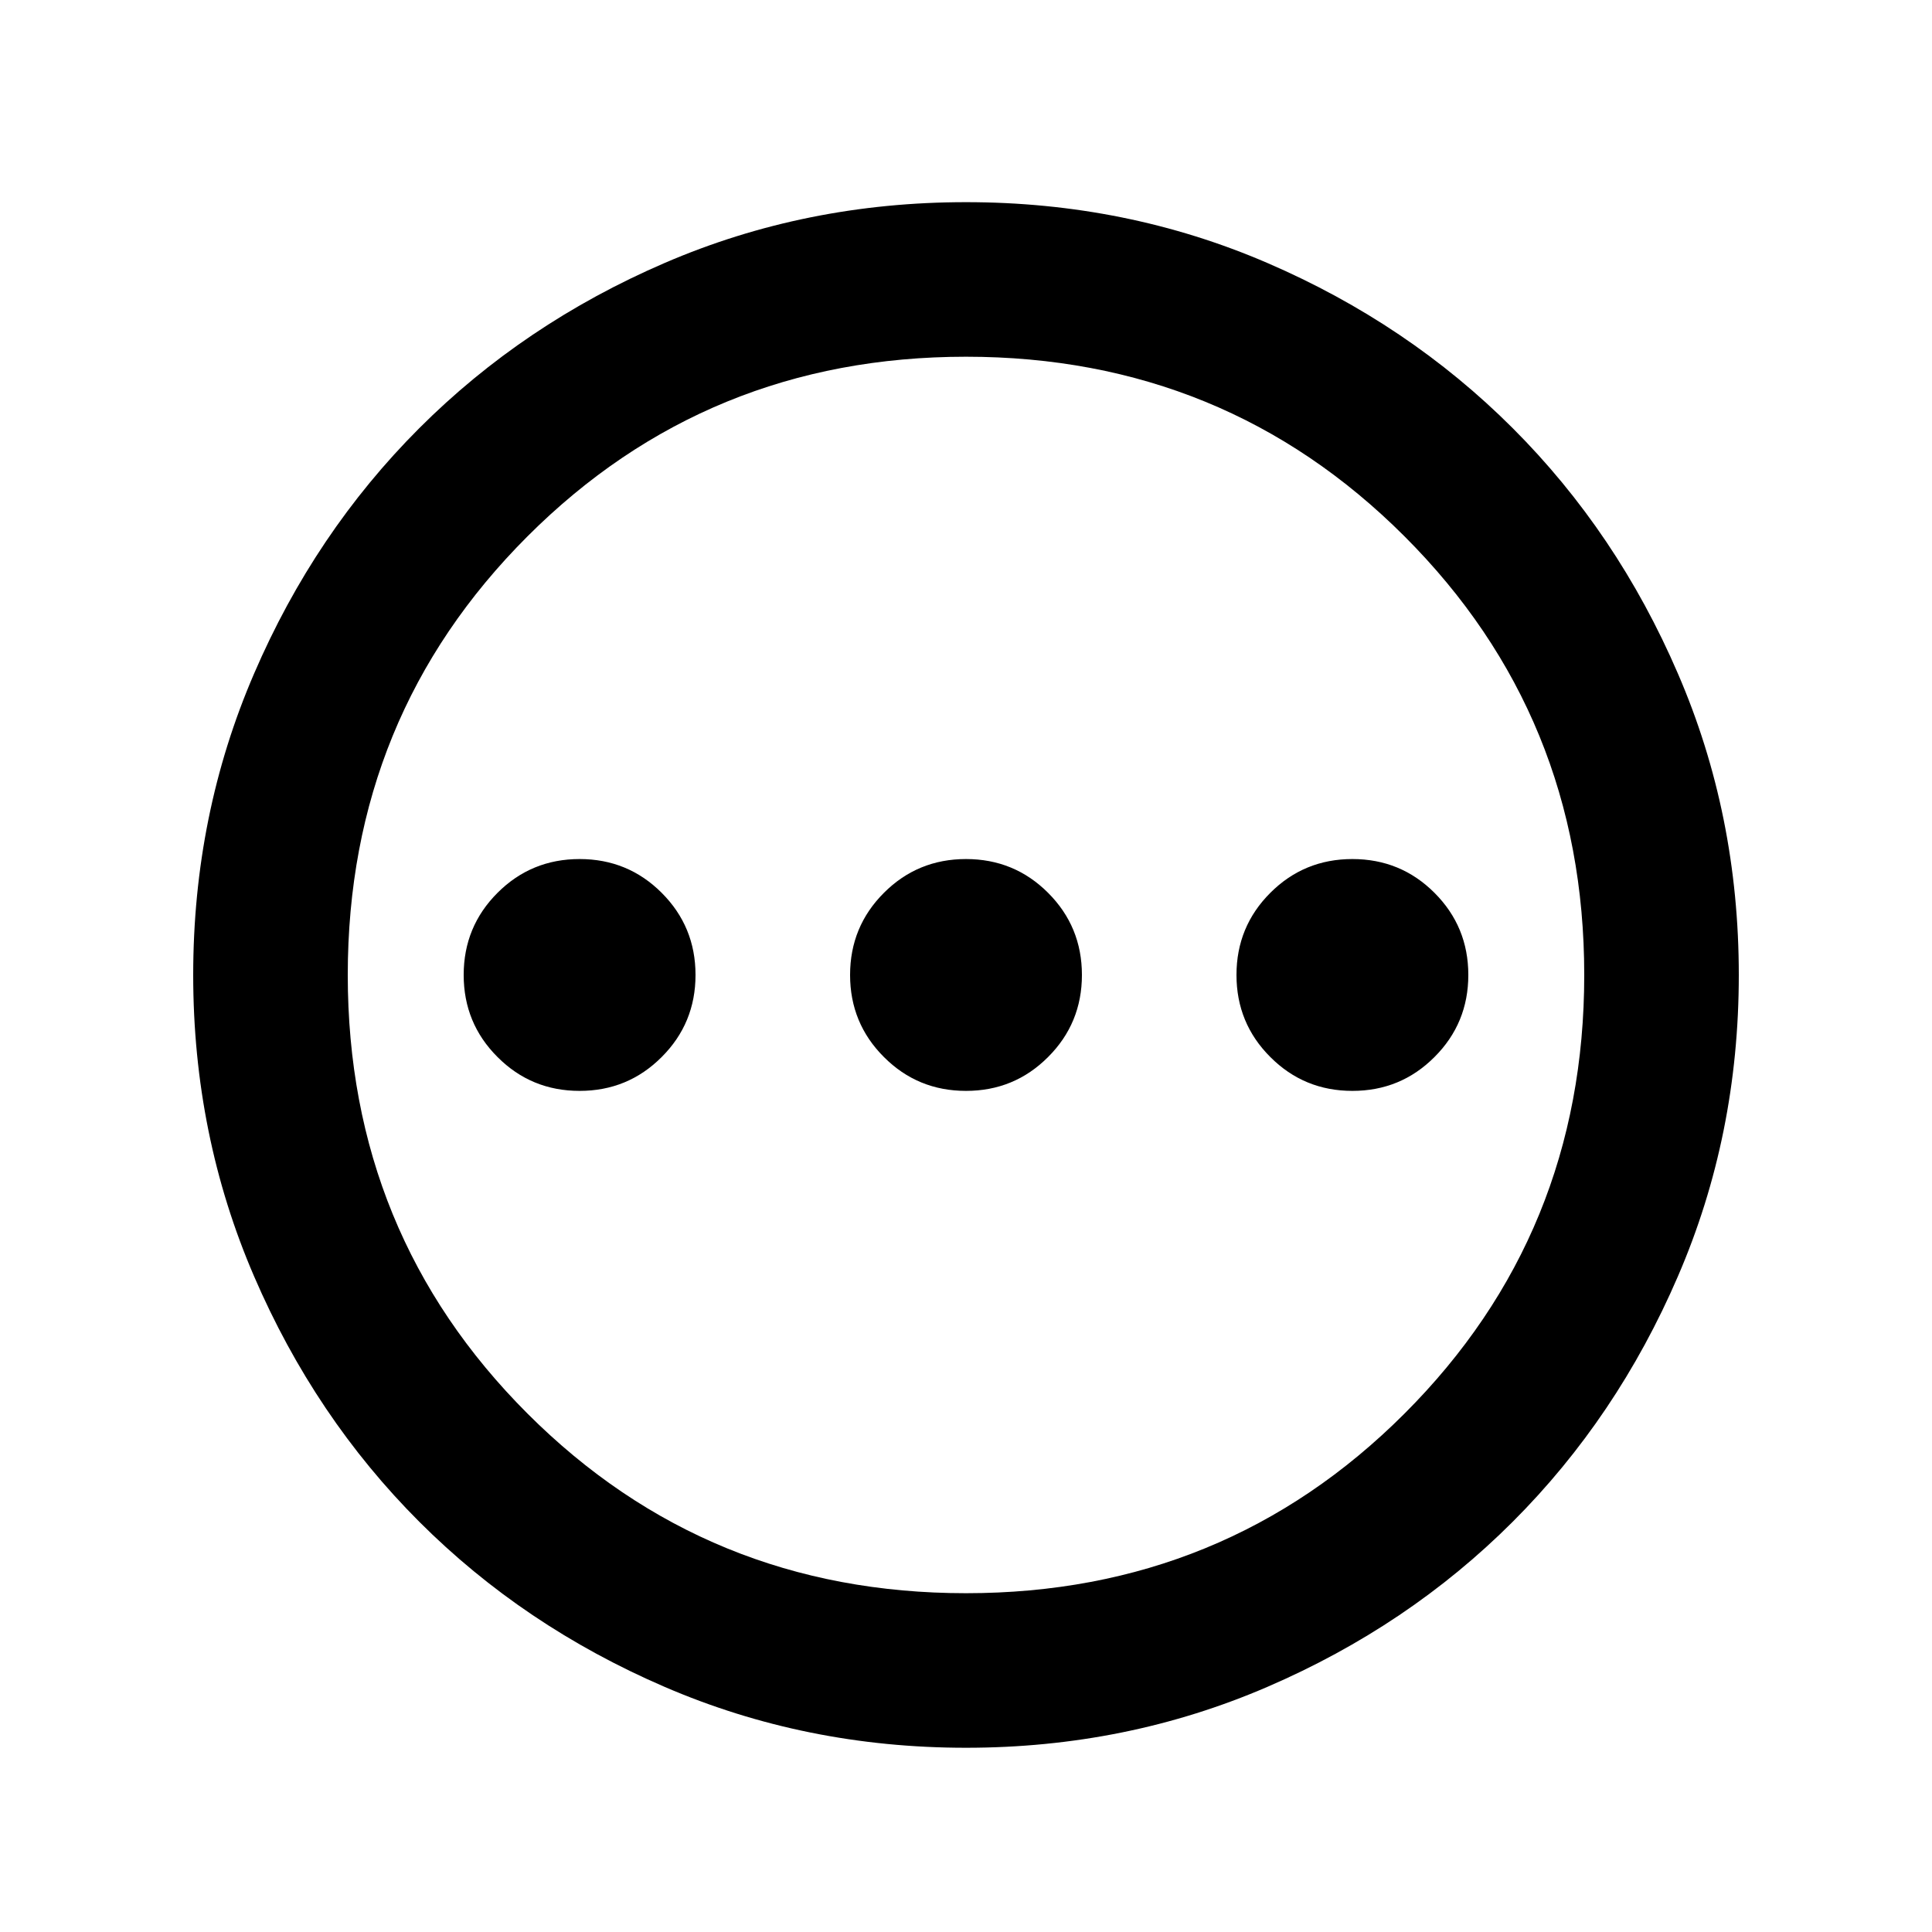 <svg width="25" height="25" viewBox="0 0 25 25" fill="none" xmlns="http://www.w3.org/2000/svg">
<path d="M7.5 14.116C7.917 14.116 8.271 13.97 8.562 13.678C8.854 13.387 9 13.032 9 12.616C9 12.199 8.854 11.845 8.562 11.553C8.271 11.262 7.917 11.116 7.5 11.116C7.083 11.116 6.729 11.262 6.438 11.553C6.146 11.845 6 12.199 6 12.616C6 13.032 6.146 13.387 6.438 13.678C6.729 13.97 7.083 14.116 7.5 14.116ZM12.5 14.116C12.917 14.116 13.271 13.97 13.562 13.678C13.854 13.387 14 13.032 14 12.616C14 12.199 13.854 11.845 13.562 11.553C13.271 11.262 12.917 11.116 12.5 11.116C12.083 11.116 11.729 11.262 11.438 11.553C11.146 11.845 11 12.199 11 12.616C11 13.032 11.146 13.387 11.438 13.678C11.729 13.97 12.083 14.116 12.5 14.116ZM17.5 14.116C17.917 14.116 18.271 13.97 18.562 13.678C18.854 13.387 19 13.032 19 12.616C19 12.199 18.854 11.845 18.562 11.553C18.271 11.262 17.917 11.116 17.5 11.116C17.083 11.116 16.729 11.262 16.438 11.553C16.146 11.845 16 12.199 16 12.616C16 13.032 16.146 13.387 16.438 13.678C16.729 13.97 17.083 14.116 17.5 14.116ZM12.5 22.616C11.117 22.616 9.817 22.353 8.6 21.828C7.383 21.303 6.325 20.591 5.425 19.691C4.525 18.791 3.812 17.732 3.288 16.516C2.763 15.299 2.5 13.999 2.5 12.616C2.5 11.232 2.763 9.932 3.288 8.716C3.812 7.499 4.525 6.441 5.425 5.541C6.325 4.641 7.383 3.928 8.6 3.403C9.817 2.878 11.117 2.616 12.5 2.616C13.883 2.616 15.183 2.878 16.4 3.403C17.617 3.928 18.675 4.641 19.575 5.541C20.475 6.441 21.188 7.499 21.712 8.716C22.238 9.932 22.5 11.232 22.5 12.616C22.5 13.999 22.238 15.299 21.712 16.516C21.188 17.732 20.475 18.791 19.575 19.691C18.675 20.591 17.617 21.303 16.4 21.828C15.183 22.353 13.883 22.616 12.5 22.616ZM12.5 20.616C14.733 20.616 16.625 19.841 18.175 18.291C19.725 16.741 20.5 14.849 20.5 12.616C20.5 10.382 19.725 8.491 18.175 6.941C16.625 5.391 14.733 4.616 12.5 4.616C10.267 4.616 8.375 5.391 6.825 6.941C5.275 8.491 4.5 10.382 4.5 12.616C4.5 14.849 5.275 16.741 6.825 18.291C8.375 19.841 10.267 20.616 12.5 20.616Z" fill="black"/>
</svg>
